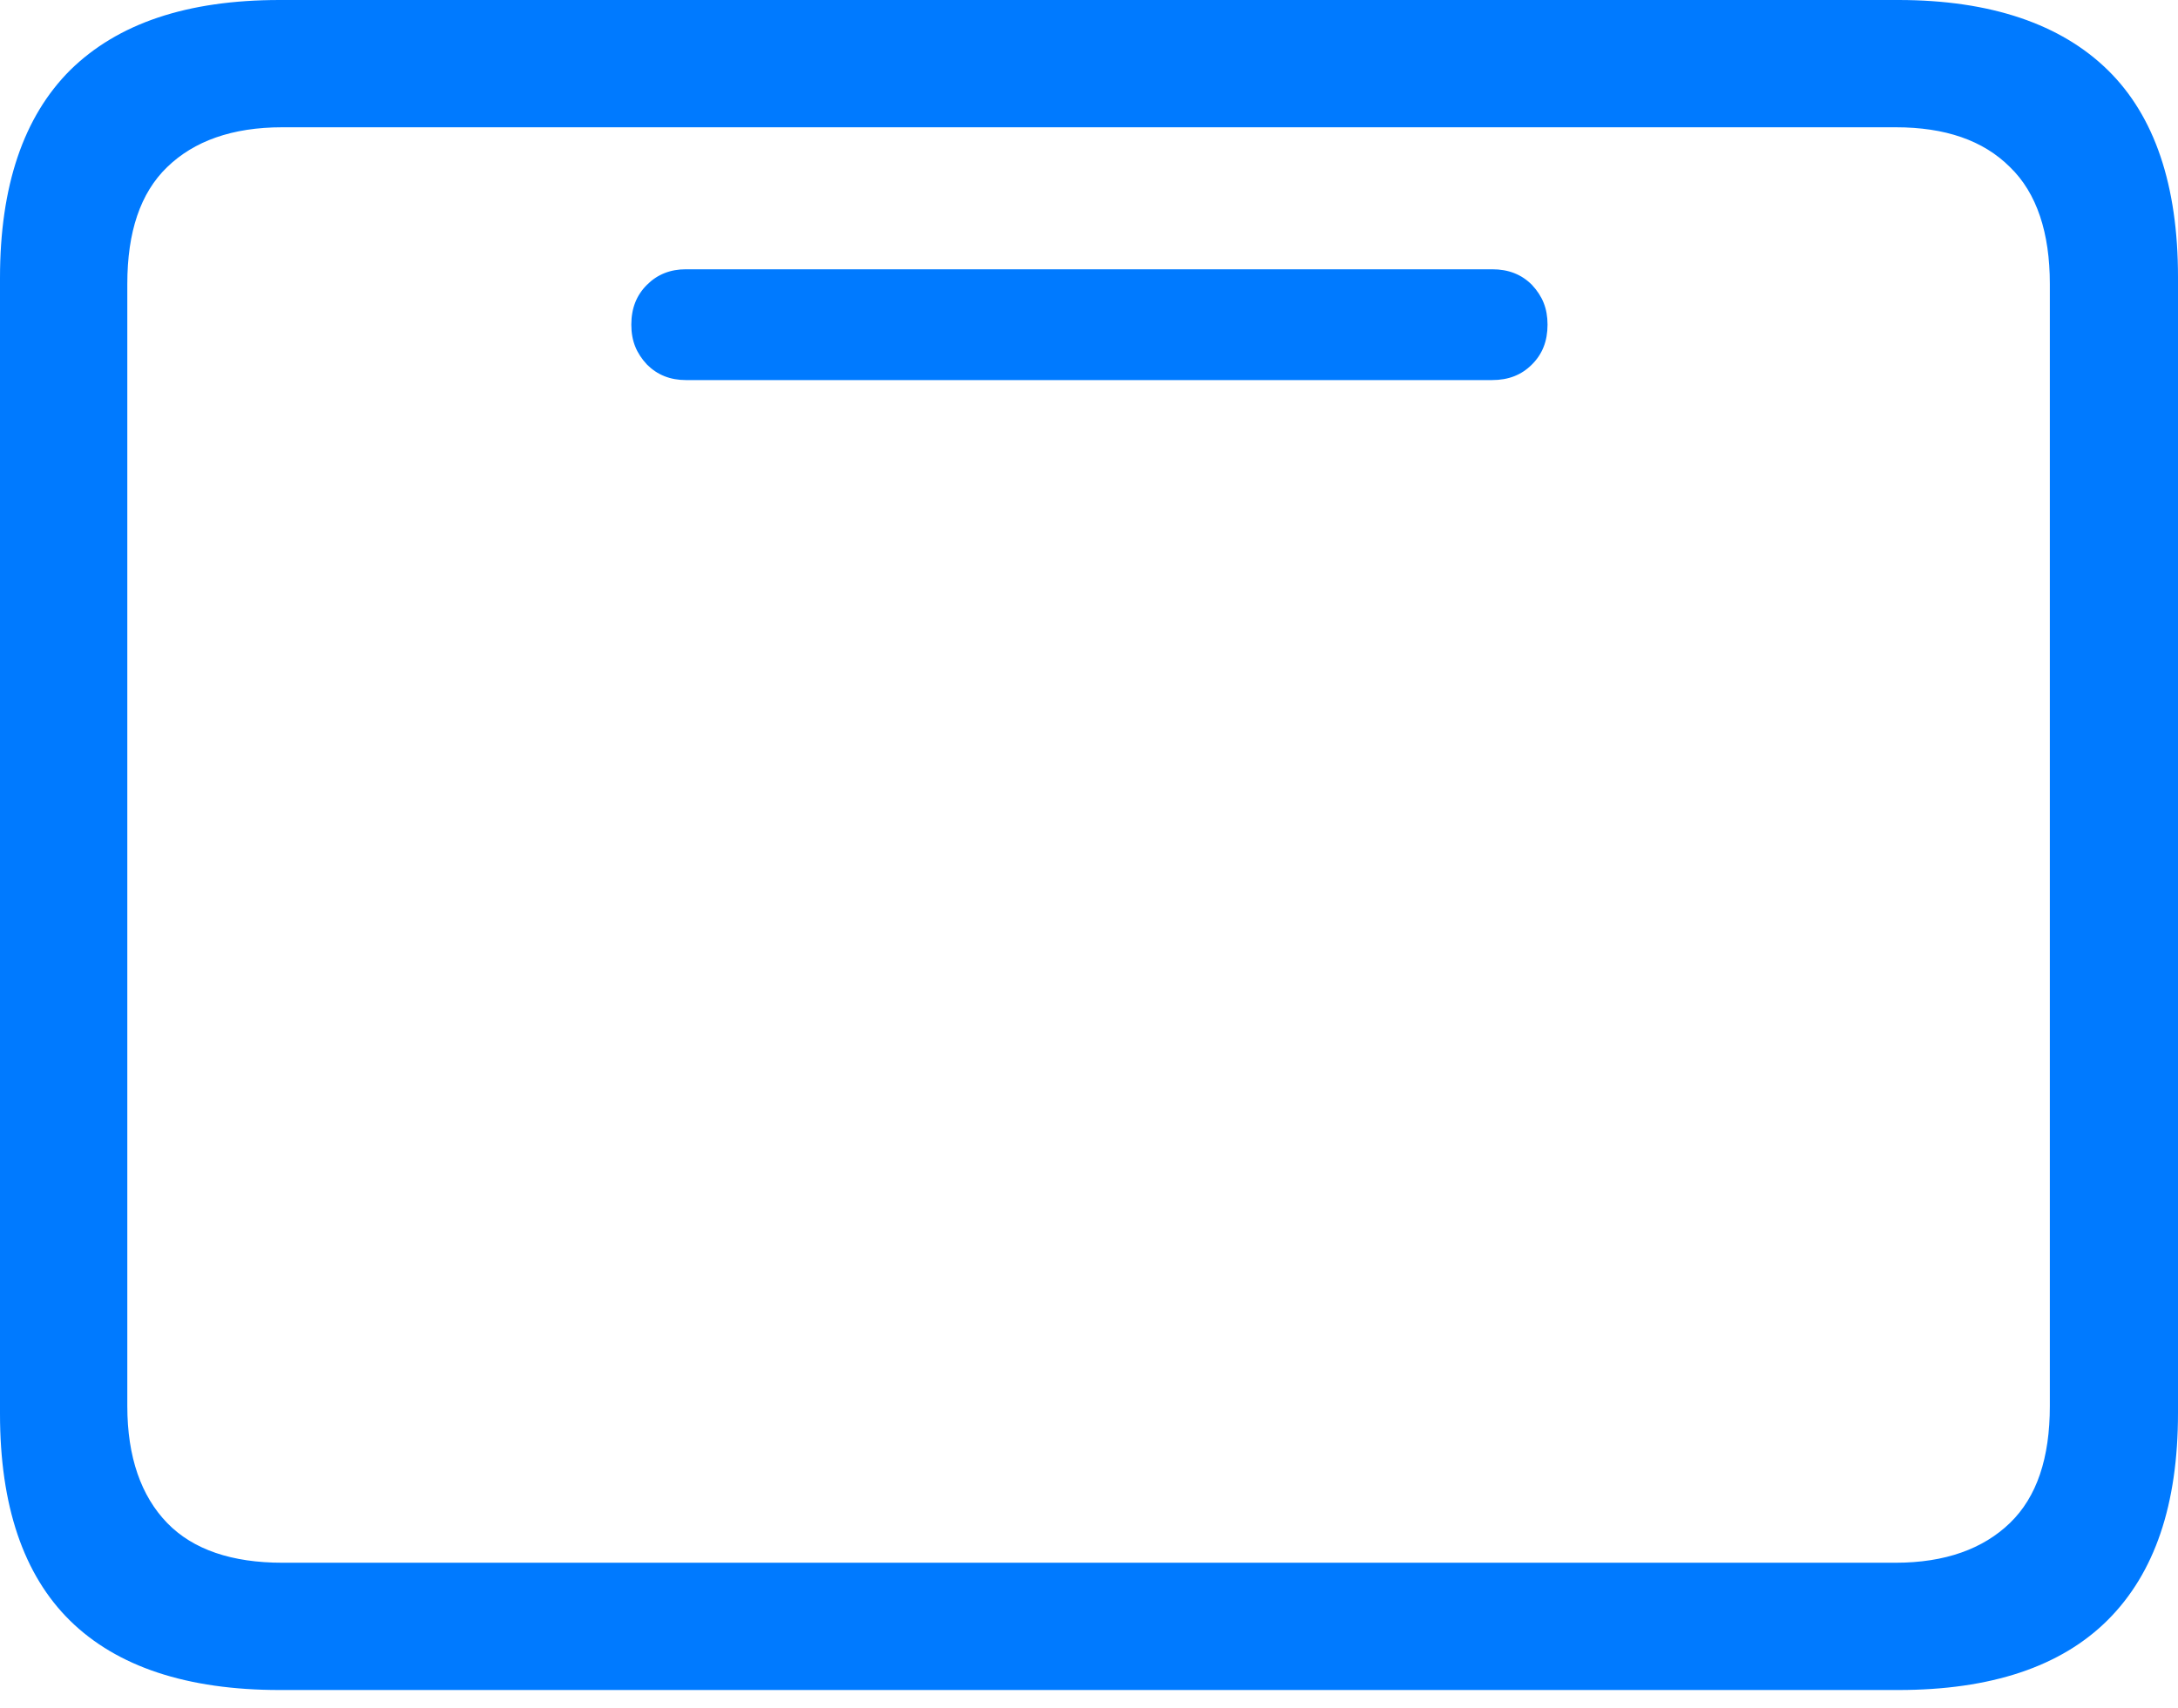 <svg width="51" height="40" viewBox="0 0 51 40" fill="none" xmlns="http://www.w3.org/2000/svg">
<path d="M6.611 36.602C5.435 36.602 4.522 36.298 3.914 35.67C3.305 35.041 2.981 34.128 2.981 32.932V6.651C2.981 5.435 3.285 4.522 3.914 3.914C4.542 3.305 5.435 2.981 6.611 2.981H44.389C45.545 2.981 46.437 3.285 47.066 3.914C47.695 4.522 47.999 5.455 47.999 6.651V32.932C47.999 34.149 47.695 35.061 47.066 35.67C46.437 36.278 45.545 36.602 44.389 36.602H6.611ZM6.55 39.583H44.45C46.62 39.583 48.262 39.036 49.358 37.941C50.453 36.846 51 35.244 51 33.094V6.489C51 4.34 50.453 2.717 49.358 1.643C48.262 0.568 46.62 0 44.45 0H6.55C4.38 0 2.758 0.548 1.643 1.643C0.548 2.738 0 4.36 0 6.509V33.114C0 35.264 0.548 36.886 1.643 37.961C2.738 39.036 4.38 39.583 6.55 39.583ZM16.06 8.902H34.94C35.325 8.902 35.629 8.781 35.872 8.537C36.116 8.294 36.237 7.99 36.237 7.604C36.237 7.219 36.116 6.935 35.872 6.672C35.629 6.428 35.325 6.307 34.94 6.307H16.06C15.695 6.307 15.391 6.428 15.148 6.672C14.905 6.915 14.783 7.219 14.783 7.604C14.783 7.99 14.905 8.274 15.148 8.537C15.391 8.781 15.695 8.902 16.06 8.902Z" fill="#007AFF"/>
</svg>
